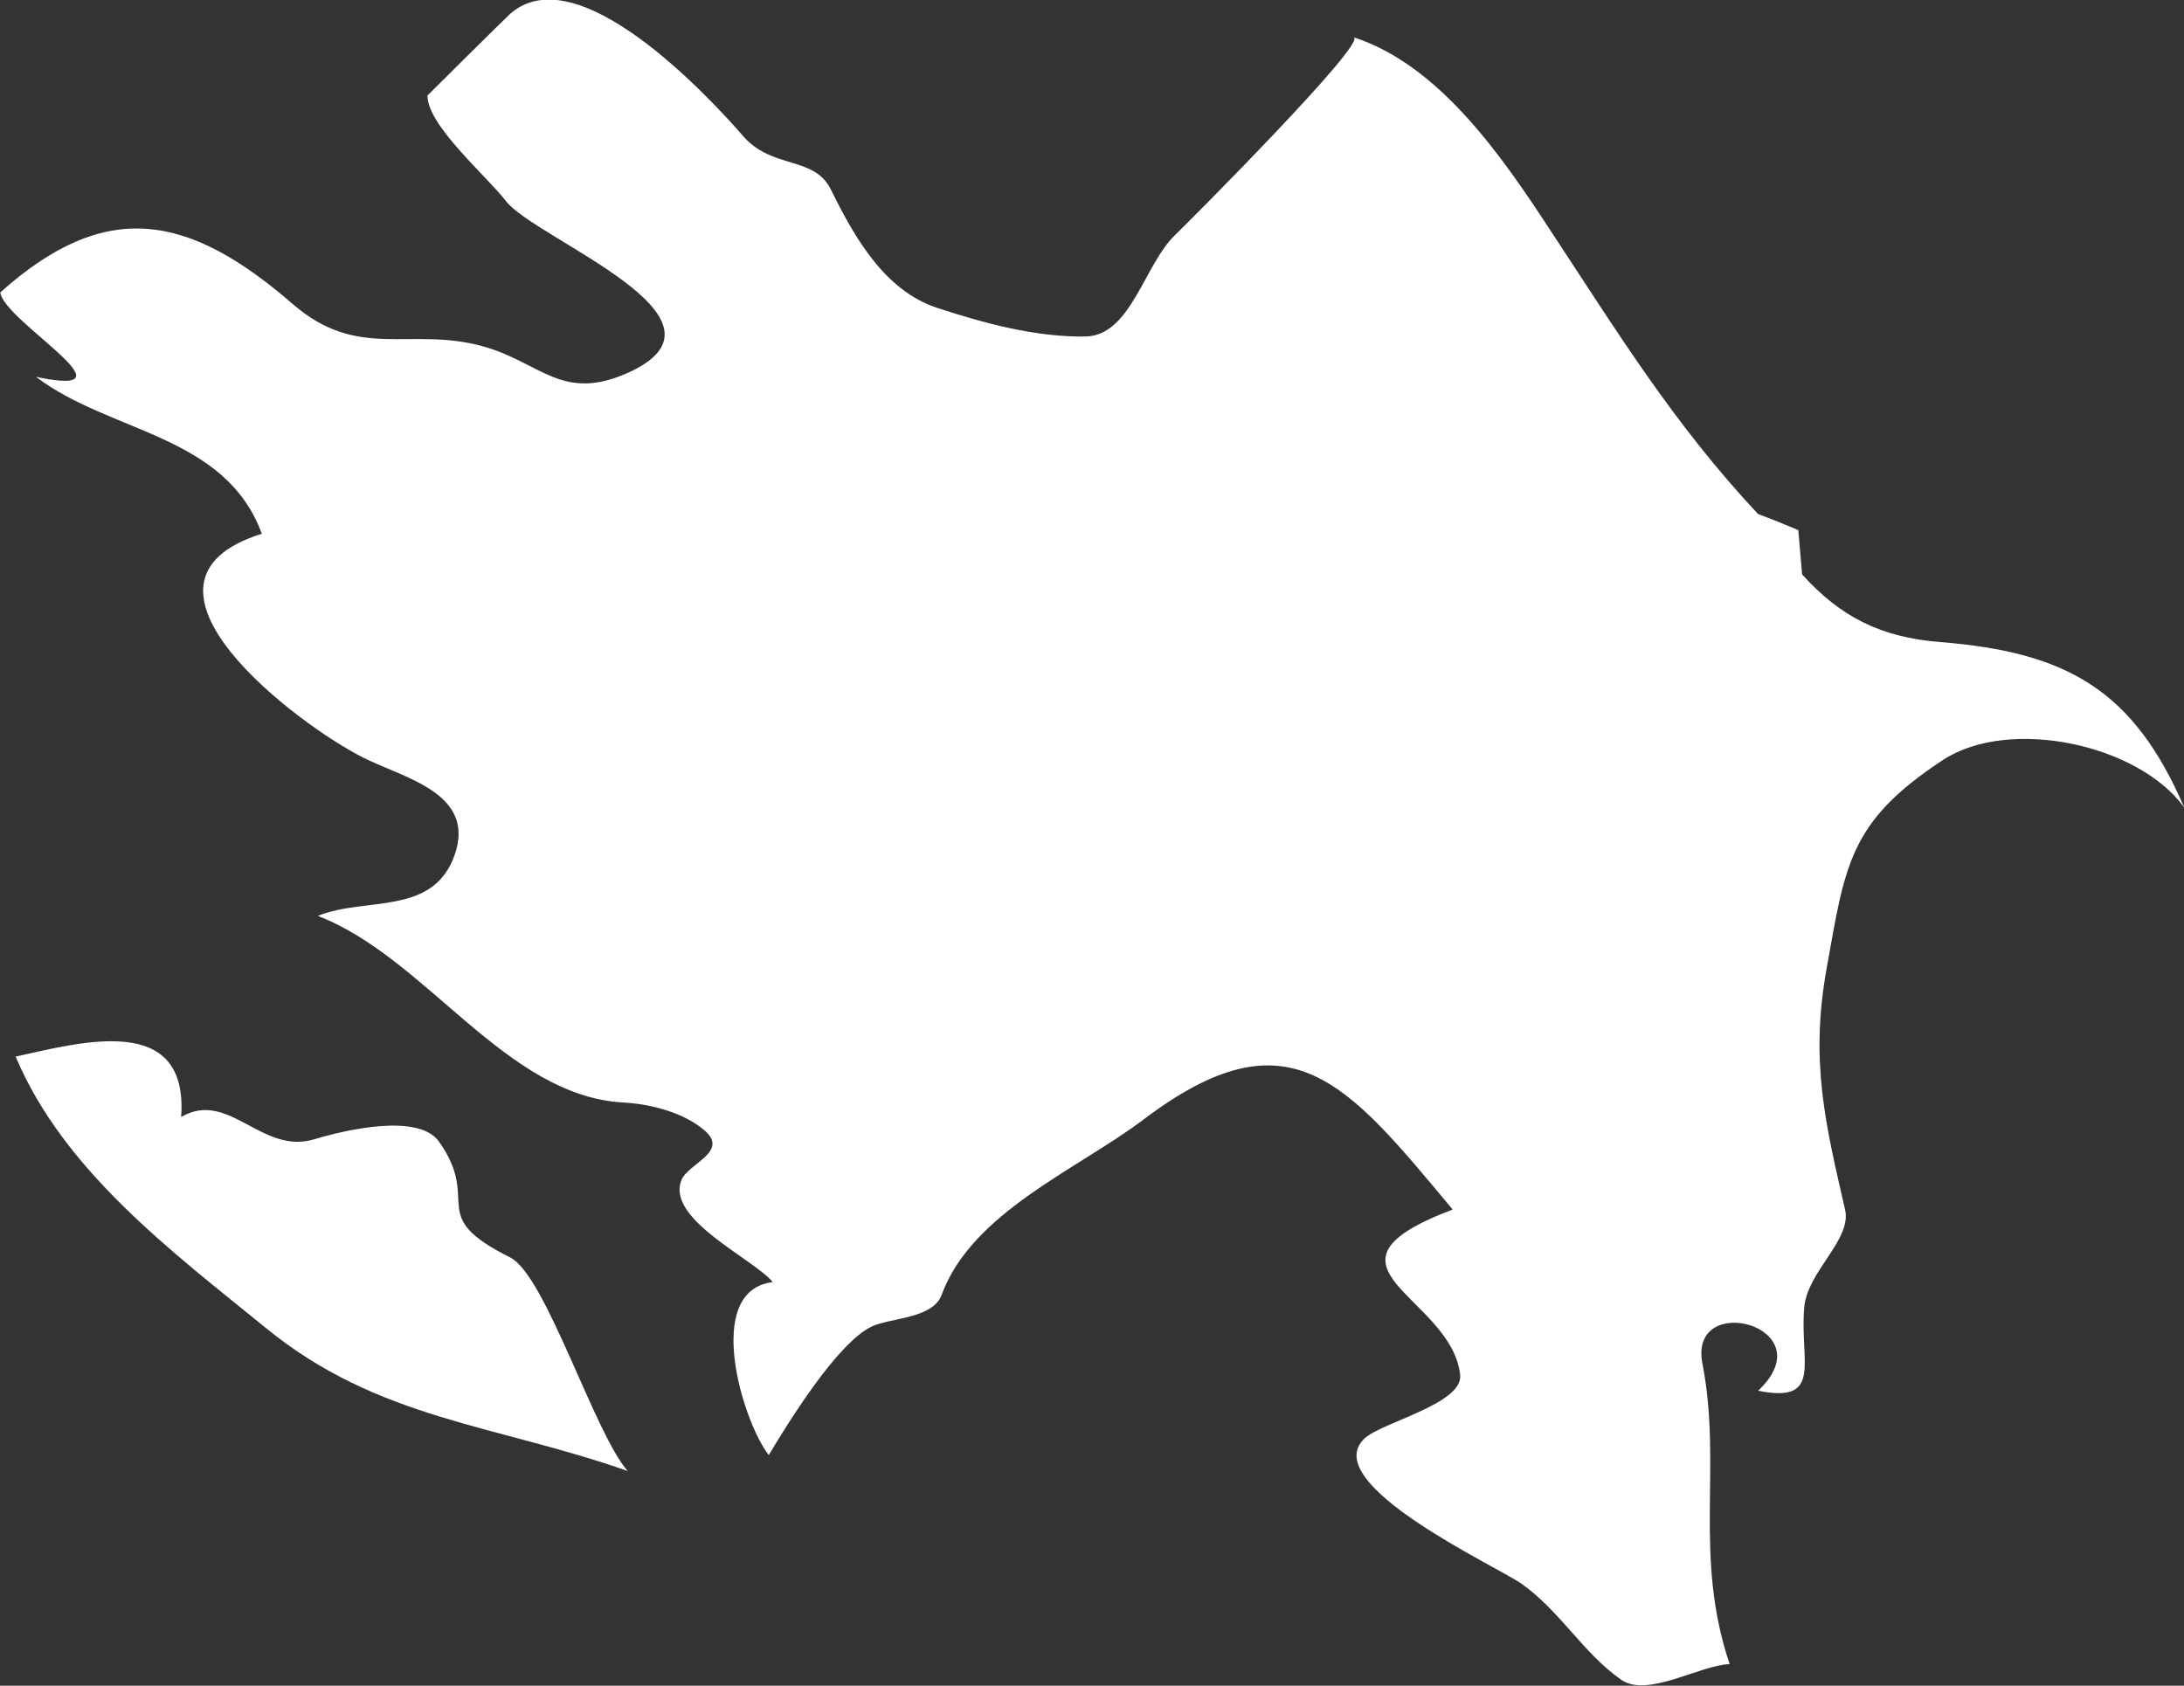 <?xml version="1.0" encoding="UTF-8" standalone="no"?>
<!-- Created with Inkscape (http://www.inkscape.org/) -->

<svg
   xmlns:dc="http://purl.org/dc/elements/1.1/"
   xmlns:cc="http://creativecommons.org/ns#"
   xmlns:rdf="http://www.w3.org/1999/02/22-rdf-syntax-ns#"
   xmlns:svg="http://www.w3.org/2000/svg"
   xmlns="http://www.w3.org/2000/svg"
   xmlns:sodipodi="http://sodipodi.sourceforge.net/DTD/sodipodi-0.dtd"
   xmlns:inkscape="http://www.inkscape.org/namespaces/inkscape"
   width="456.3mm"
   height="352.2mm"
   viewBox="0 0 456.3 352.2"
   version="1.1"
   id="svg7070"
   inkscape:version="0.92.4 (5da689c313, 2019-01-14)"
   sodipodi:docname="azerbaijan.svg">
  <rect x="0" y="0" width="456.3" height="352.2" fill="#333333" stroke="none"/>
  <defs
     id="defs7064" />
  <sodipodi:namedview
     id="base"
     pagecolor="#ffffff"
     bordercolor="#666666"
     borderopacity="1.0"
     inkscape:pageopacity="0.0"
     inkscape:pageshadow="2"
     inkscape:zoom="7.9195959"
     inkscape:cx="-6.7846421"
     inkscape:cy="-7.7798129"
     inkscape:document-units="mm"
     inkscape:current-layer="layer1"
     showgrid="false"
     inkscape:window-width="958"
     inkscape:window-height="1008"
     inkscape:window-x="-7"
     inkscape:window-y="0"
     inkscape:window-maximized="0" />
  <g
     inkscape:label="Layer 1"
     inkscape:groupmode="layer"
     id="layer1"
     transform="translate(-154.355,318.79)">
    <g
       transform="matrix(26.46,0,0,26.456,-10545.847,-8213.36)"
       id="az"
       style="fill:#ffffff">
      <path
         style="fill:#ffffff"
         inkscape:connector-curvature="0"
         id="path5796"
         d="m 404.394,300.713 c 0.832,-0.745 1.484,-0.623 2.307,0.09 0.521,0.454 0.931,0.175 1.508,0.337 0.453,0.128 0.62,0.439 1.136,0.21 0.966,-0.431 -0.731,-1.058 -0.96,-1.36 -0.145,-0.19 -0.621,-0.597 -0.618,-0.832 0,-0.001 0.614,-0.61 0.653,-0.645 0.53,-0.467 1.568,0.653 1.84,0.966 0.229,0.264 0.561,0.153 0.693,0.423 0.187,0.38 0.424,0.796 0.838,0.933 0.369,0.121 0.784,0.234 1.176,0.226 0.354,-0.009 0.461,-0.569 0.701,-0.799 0.122,-0.118 1.527,-1.527 1.412,-1.564 0.68,0.221 1.173,0.945 1.545,1.512 0.535,0.812 0.977,1.536 1.648,2.253 0.107,0.04 0.213,0.083 0.318,0.127 0.01,0.116 0.02,0.232 0.03,0.35 0.306,0.339 0.626,0.497 1.087,0.534 1.008,0.08 1.531,0.381 1.931,1.308 -0.361,-0.502 -1.381,-0.718 -1.903,-0.378 -0.748,0.489 -0.775,0.835 -0.922,1.652 -0.131,0.734 -0.008,1.227 0.146,1.899 0.057,0.239 -0.298,0.489 -0.322,0.773 -0.038,0.431 0.152,0.762 -0.364,0.659 0.538,-0.509 -0.554,-0.796 -0.44,-0.215 0.158,0.812 -0.074,1.518 0.215,2.374 -0.234,0.007 -0.65,0.269 -0.857,0.123 -0.299,-0.209 -0.479,-0.539 -0.785,-0.757 -0.188,-0.134 -1.621,-0.793 -1.24,-1.149 0.137,-0.127 0.779,-0.273 0.754,-0.502 -0.069,-0.624 -1.254,-0.854 -0.059,-1.305 -0.837,-1.003 -1.285,-1.585 -2.441,-0.711 -0.521,0.394 -1.354,0.732 -1.594,1.384 -0.068,0.19 -0.406,0.181 -0.553,0.251 -0.272,0.131 -0.658,0.757 -0.812,1.015 -0.203,-0.255 -0.525,-1.298 0.031,-1.366 -0.15,-0.184 -0.844,-0.495 -0.721,-0.805 0.053,-0.134 0.384,-0.223 0.179,-0.396 -0.164,-0.139 -0.425,-0.206 -0.634,-0.217 -0.934,-0.049 -1.559,-1.146 -2.416,-1.474 0.379,-0.154 0.908,0.004 1.08,-0.48 0.172,-0.489 -0.398,-0.608 -0.717,-0.768 -0.521,-0.26 -2.02,-1.389 -0.805,-1.77 -0.289,-0.786 -1.195,-0.793 -1.783,-1.239 0.841,0.176 -0.255,-0.438 -0.282,-0.667 z" />
      <path
         style="fill:#ffffff"
         inkscape:connector-curvature="0"
         id="path5798"
         d="m 404.515,306.748 c 0.511,-0.111 1.367,-0.356 1.307,0.477 0.377,-0.22 0.637,0.305 1.055,0.175 0.213,-0.065 0.818,-0.214 0.982,0.021 0.34,0.484 -0.113,0.577 0.562,0.914 0.279,0.14 0.665,1.391 0.927,1.686 -1.039,-0.366 -1.974,-0.406 -2.859,-1.131 -0.738,-0.601 -1.593,-1.238 -1.974,-2.142 z" />
    </g>
  </g>
</svg>
